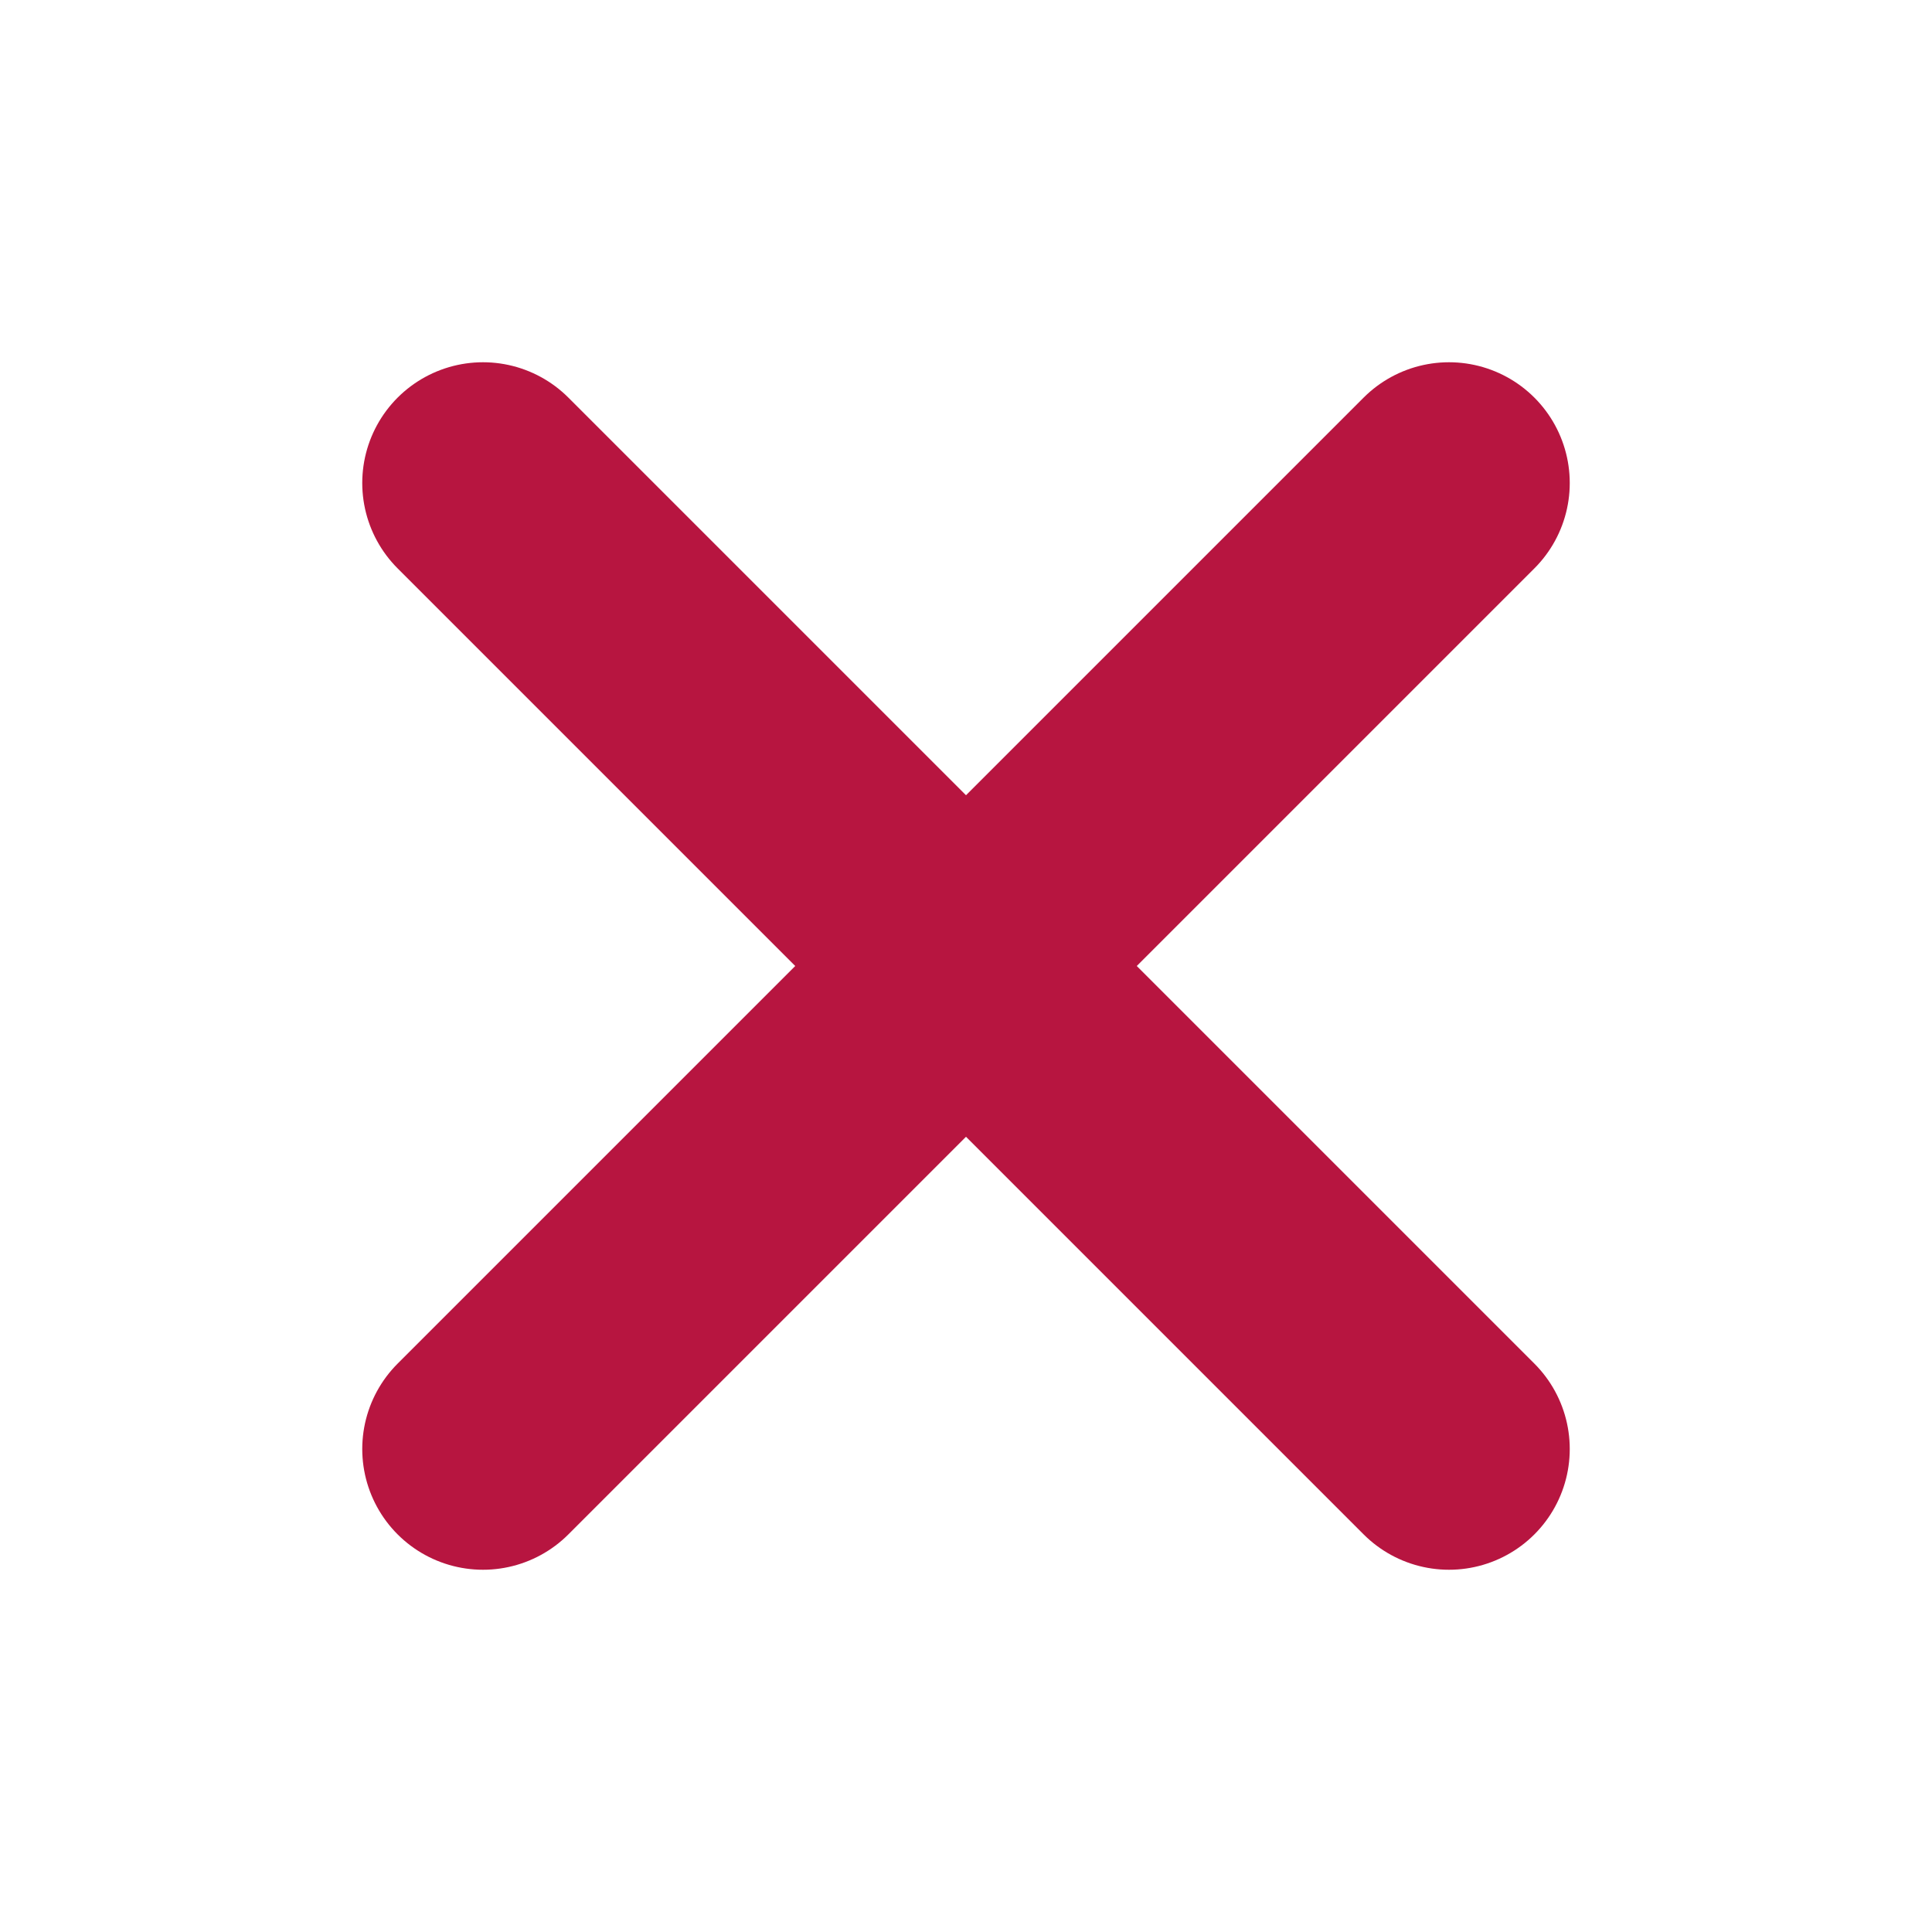 <svg xmlns="http://www.w3.org/2000/svg" width="24" height="24" viewBox="0 0 24 24" fill="none" stroke="#b71540" stroke-width="3" stroke-linecap="round" stroke-linejoin="round" class="feather feather-x"><line x1="18" y1="6" x2="6" y2="18"></line><line x1="6" y1="6" x2="18" y2="18"></line></svg>